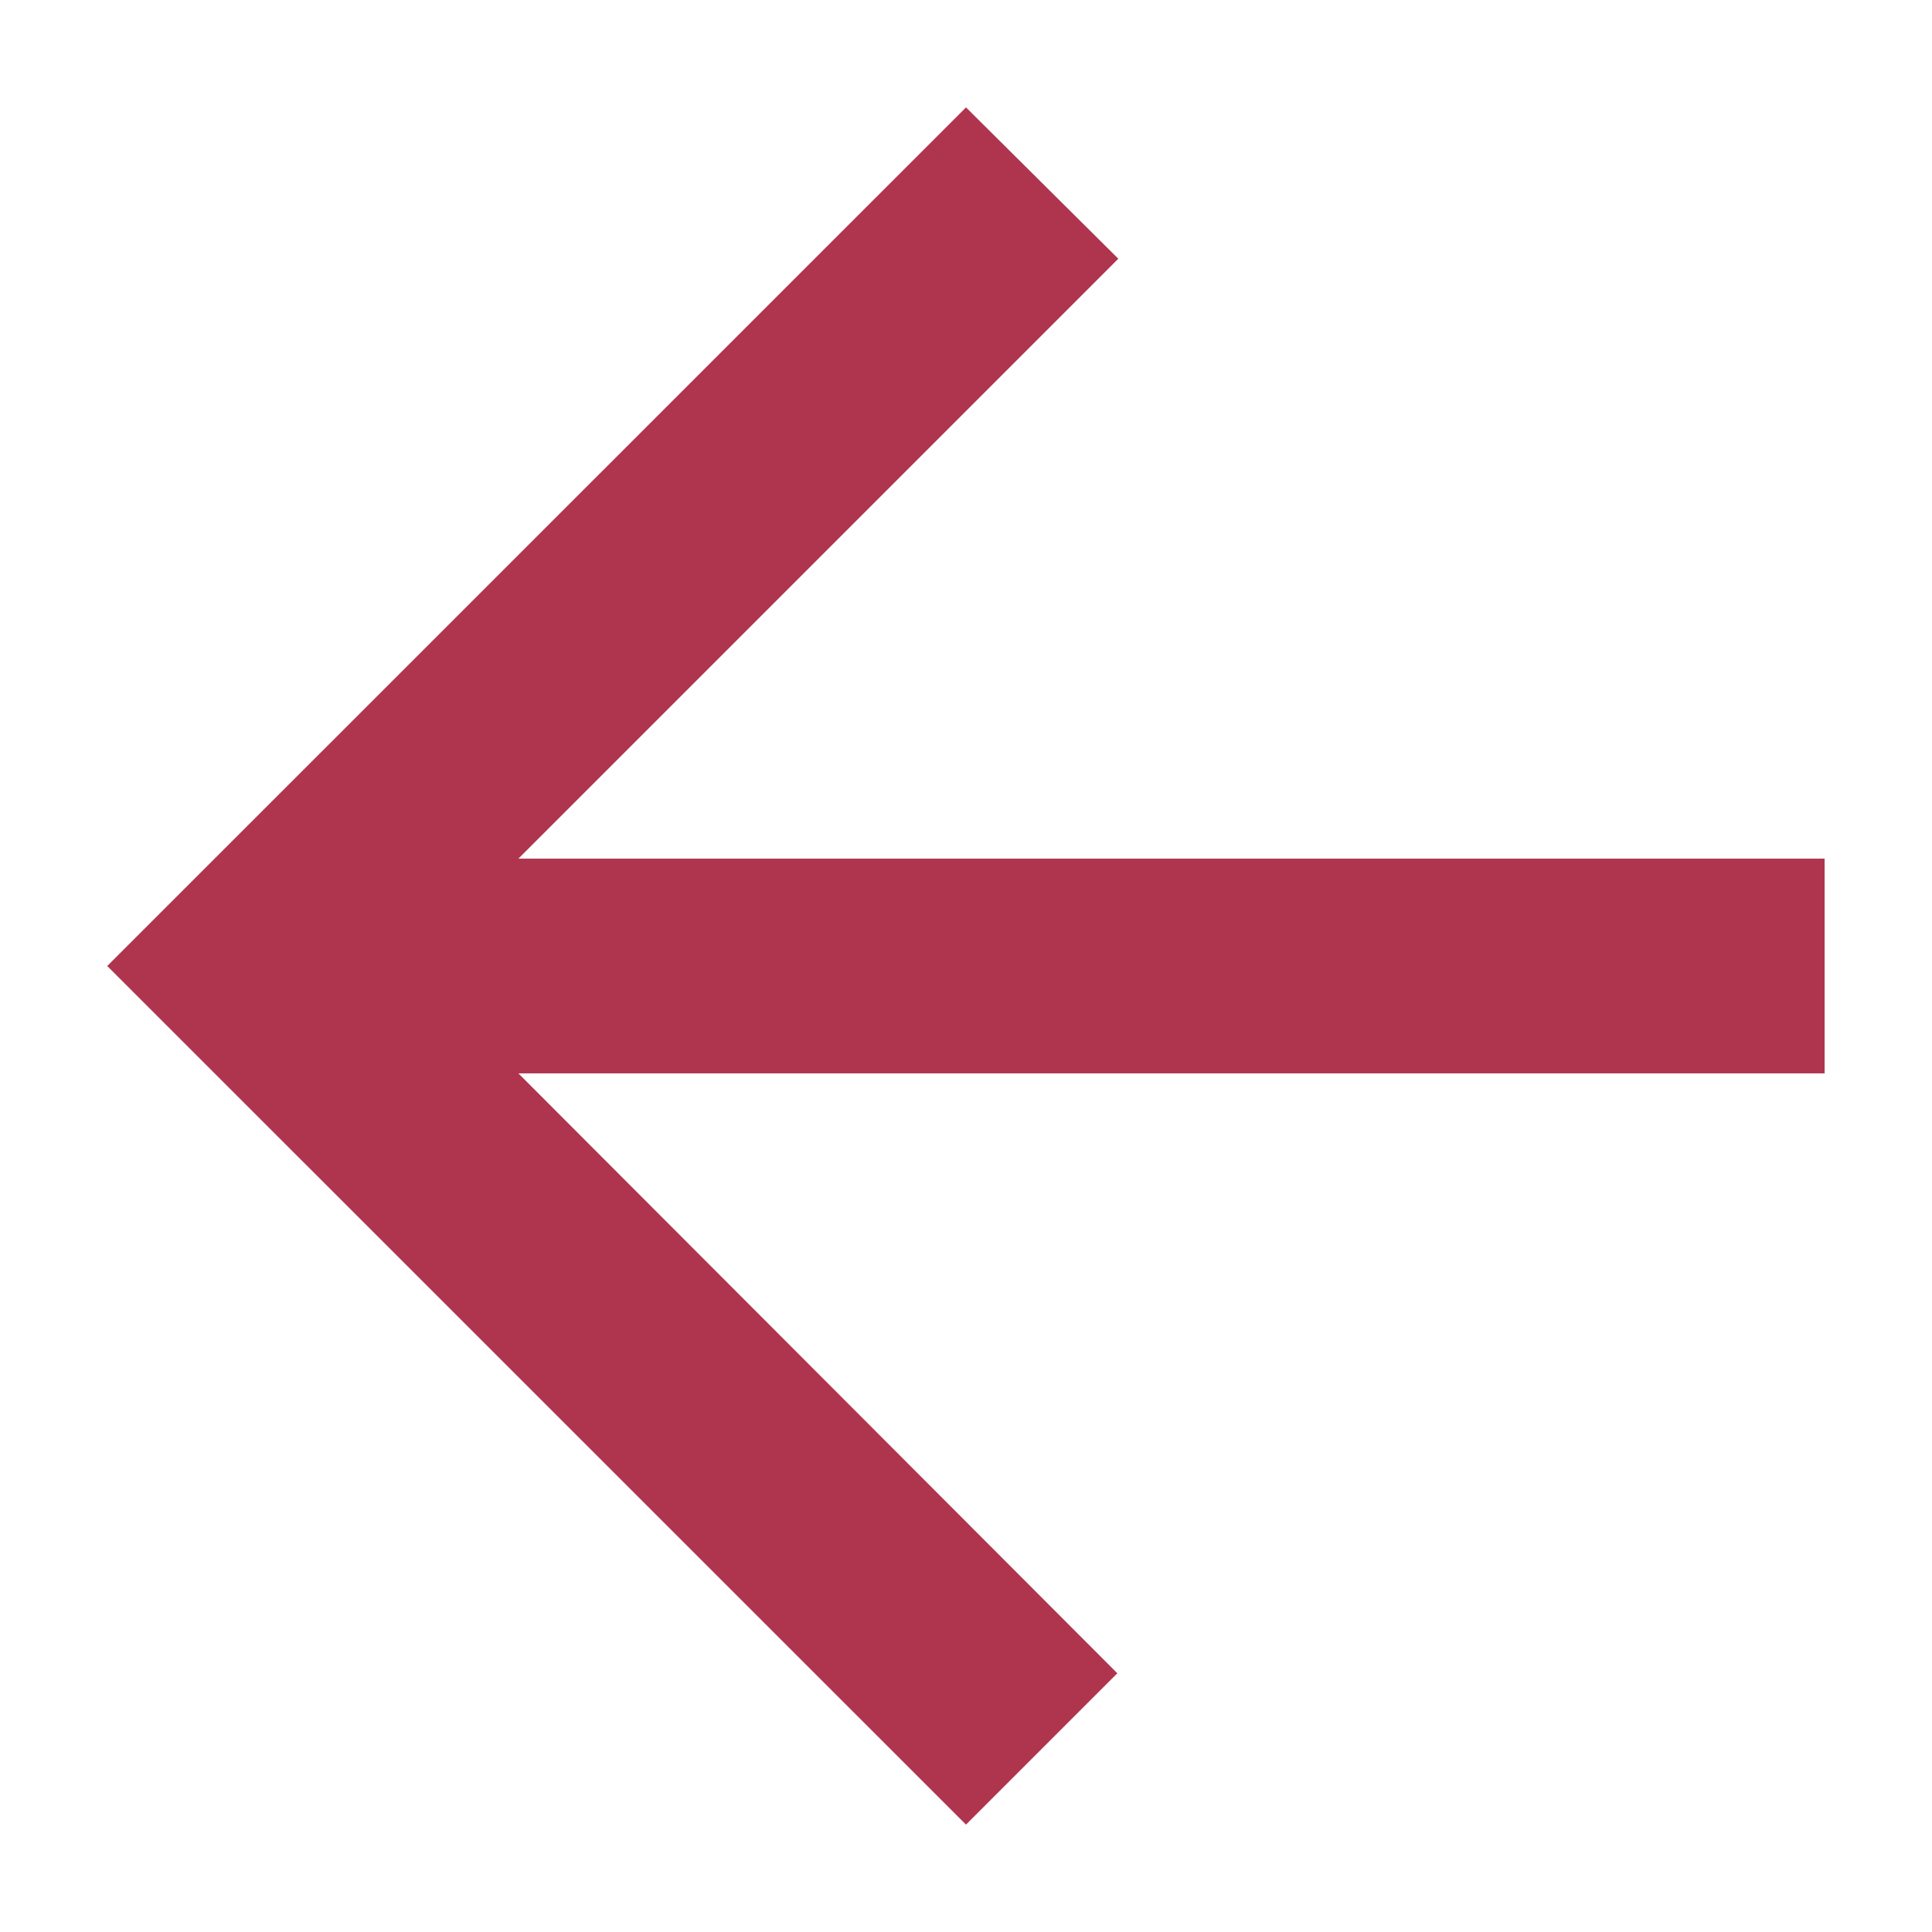 <svg width="12" height="12" viewBox="0 0 12 12" fill="none" xmlns="http://www.w3.org/2000/svg">
<path d="M11.333 5.333H3.22L6.946 1.607L6 0.667L0.666 6L6 11.333L6.94 10.393L3.22 6.667H11.333V5.333Z" fill="#AF354E"/>
</svg>

